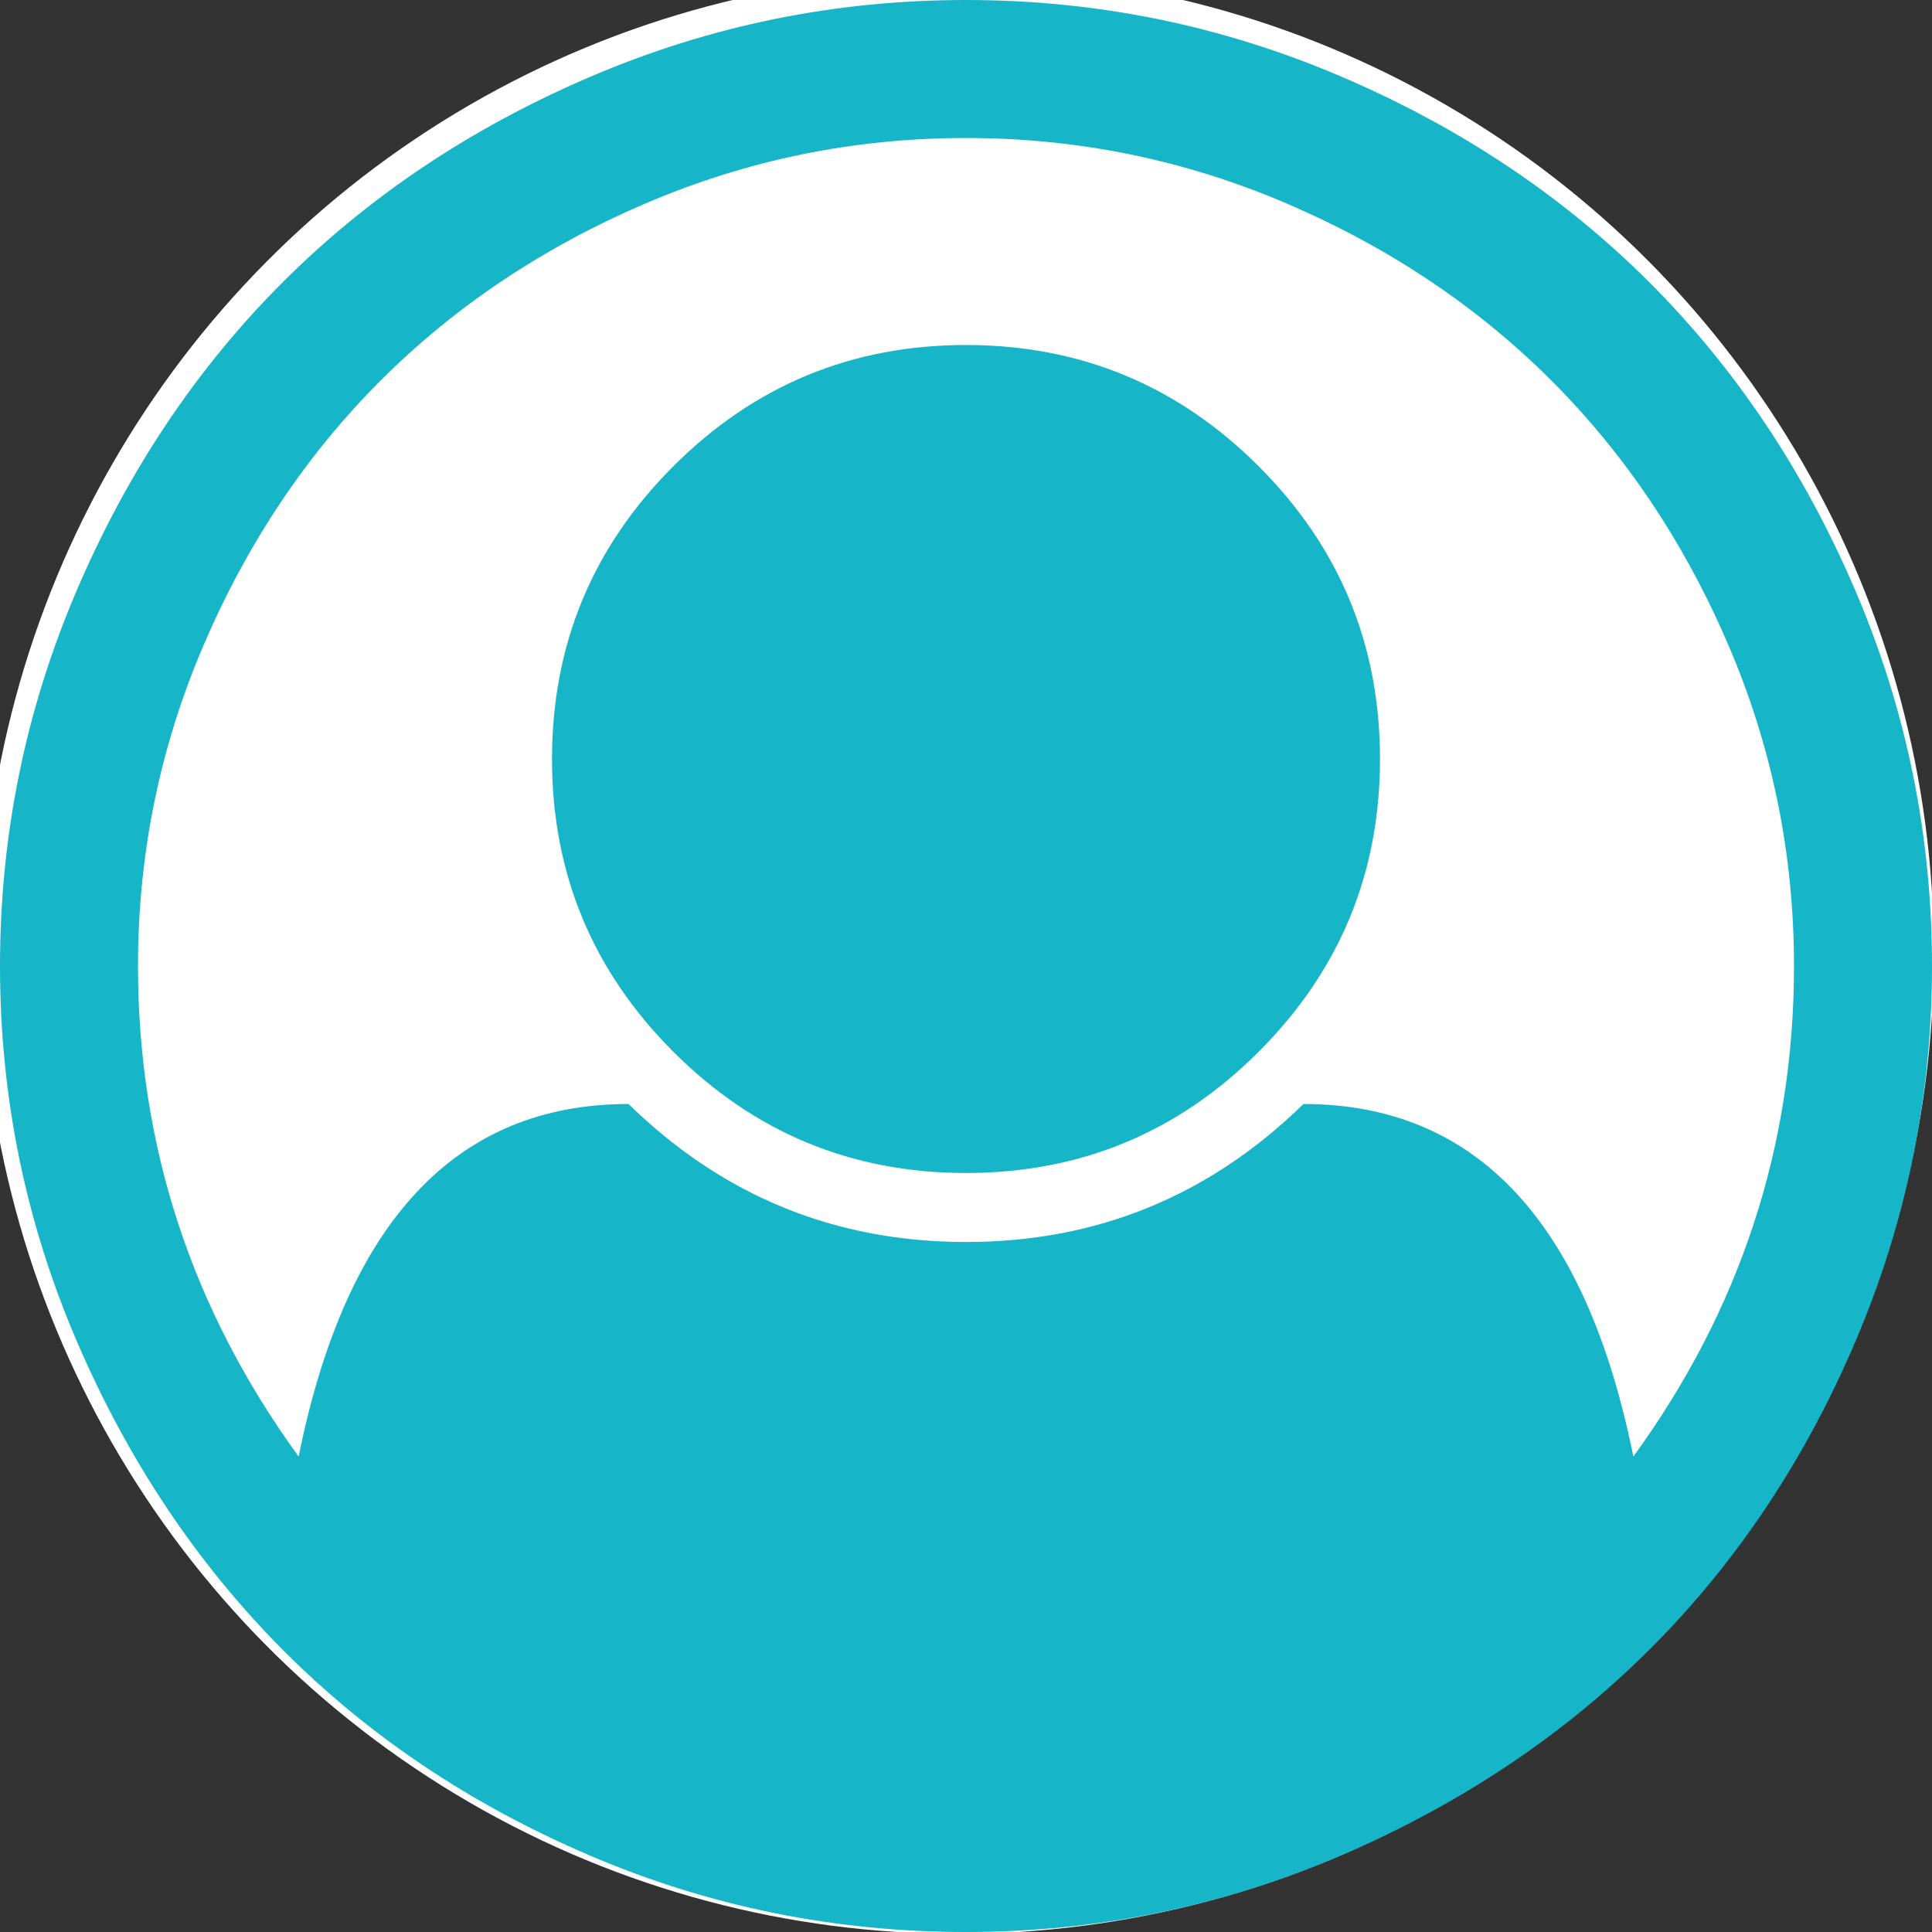 <?xml version="1.0" encoding="UTF-8" standalone="no"?>
<svg
   xmlns:dc="http://purl.org/dc/elements/1.1/"
   xmlns:cc="http://creativecommons.org/ns#"
   xmlns:rdf="http://www.w3.org/1999/02/22-rdf-syntax-ns#"
   xmlns:svg="http://www.w3.org/2000/svg"
   xmlns="http://www.w3.org/2000/svg"
   xmlns:sodipodi="http://sodipodi.sourceforge.net/DTD/sodipodi-0.dtd"
   xmlns:inkscape="http://www.inkscape.org/namespaces/inkscape"
   class="icon"
   style="width: 1em; height: 1em;vertical-align: middle;fill: currentColor;overflow: hidden;"
   viewBox="0 0 1024 1024"
   version="1.1"
   id="svg914"
   sodipodi:docname="profile.svg"
   inkscape:version="0.92.5 (2060ec1f9f, 2020-04-08)">
  <rect x="0" y="0" width="1024" height="1024" fill="#333333" stroke="none"/>
  <defs
     id="defs918" />
  <sodipodi:namedview
     pagecolor="#ffffff"
     bordercolor="#666666"
     borderopacity="1"
     objecttolerance="10"
     gridtolerance="10"
     guidetolerance="10"
     inkscape:pageopacity="0"
     inkscape:pageshadow="2"
     inkscape:window-width="1920"
     inkscape:window-height="1016"
     id="namedview916"
     showgrid="false"
     inkscape:zoom="0.23046875"
     inkscape:cx="-726.77966"
     inkscape:cy="512"
     inkscape:window-x="0"
     inkscape:window-y="27"
     inkscape:window-maximized="1"
     inkscape:current-layer="svg914" />
  <ellipse
     style="opacity:1;fill:#ffffff;fill-opacity:1;fill-rule:nonzero;stroke:#ffffff;stroke-width:2;stroke-linecap:round;stroke-linejoin:round;stroke-miterlimit:4;stroke-dasharray:none;stroke-opacity:1"
     id="path1467"
     cx="507.661"
     cy="505.492"
     rx="516.339"
     ry="518.508" />
  <path
     d="M512 0q104 0 198.857 40.571t163.429 109.143 109.143 163.429 40.571 198.857q0 103.429-40.286 198.286T874.857 873.714t-163.429 109.429-199.429 40.857-199.429-40.571-163.143-109.429-108.857-163.429T0 512t40.571-198.857 109.143-163.429T313.143 40.571 512 0z m353.714 772q85.143-117.143 85.143-260 0-89.143-34.857-170.286t-93.714-140-140-93.714-170.286-34.857-170.286 34.857-140 93.714-93.714 140-34.857 170.286q0 142.857 85.143 260 37.714-186.857 174.857-186.857 74.857 73.143 178.857 73.143t178.857-73.143q137.143 0 174.857 186.857z m-134.286-369.714q0-90.857-64.286-155.143T512 182.857 356.857 247.143 292.571 402.286t64.286 155.143T512 621.714t155.143-64.286T731.429 402.286z"
     id="path912"
     style="fill:#17b5c8" />
</svg>
